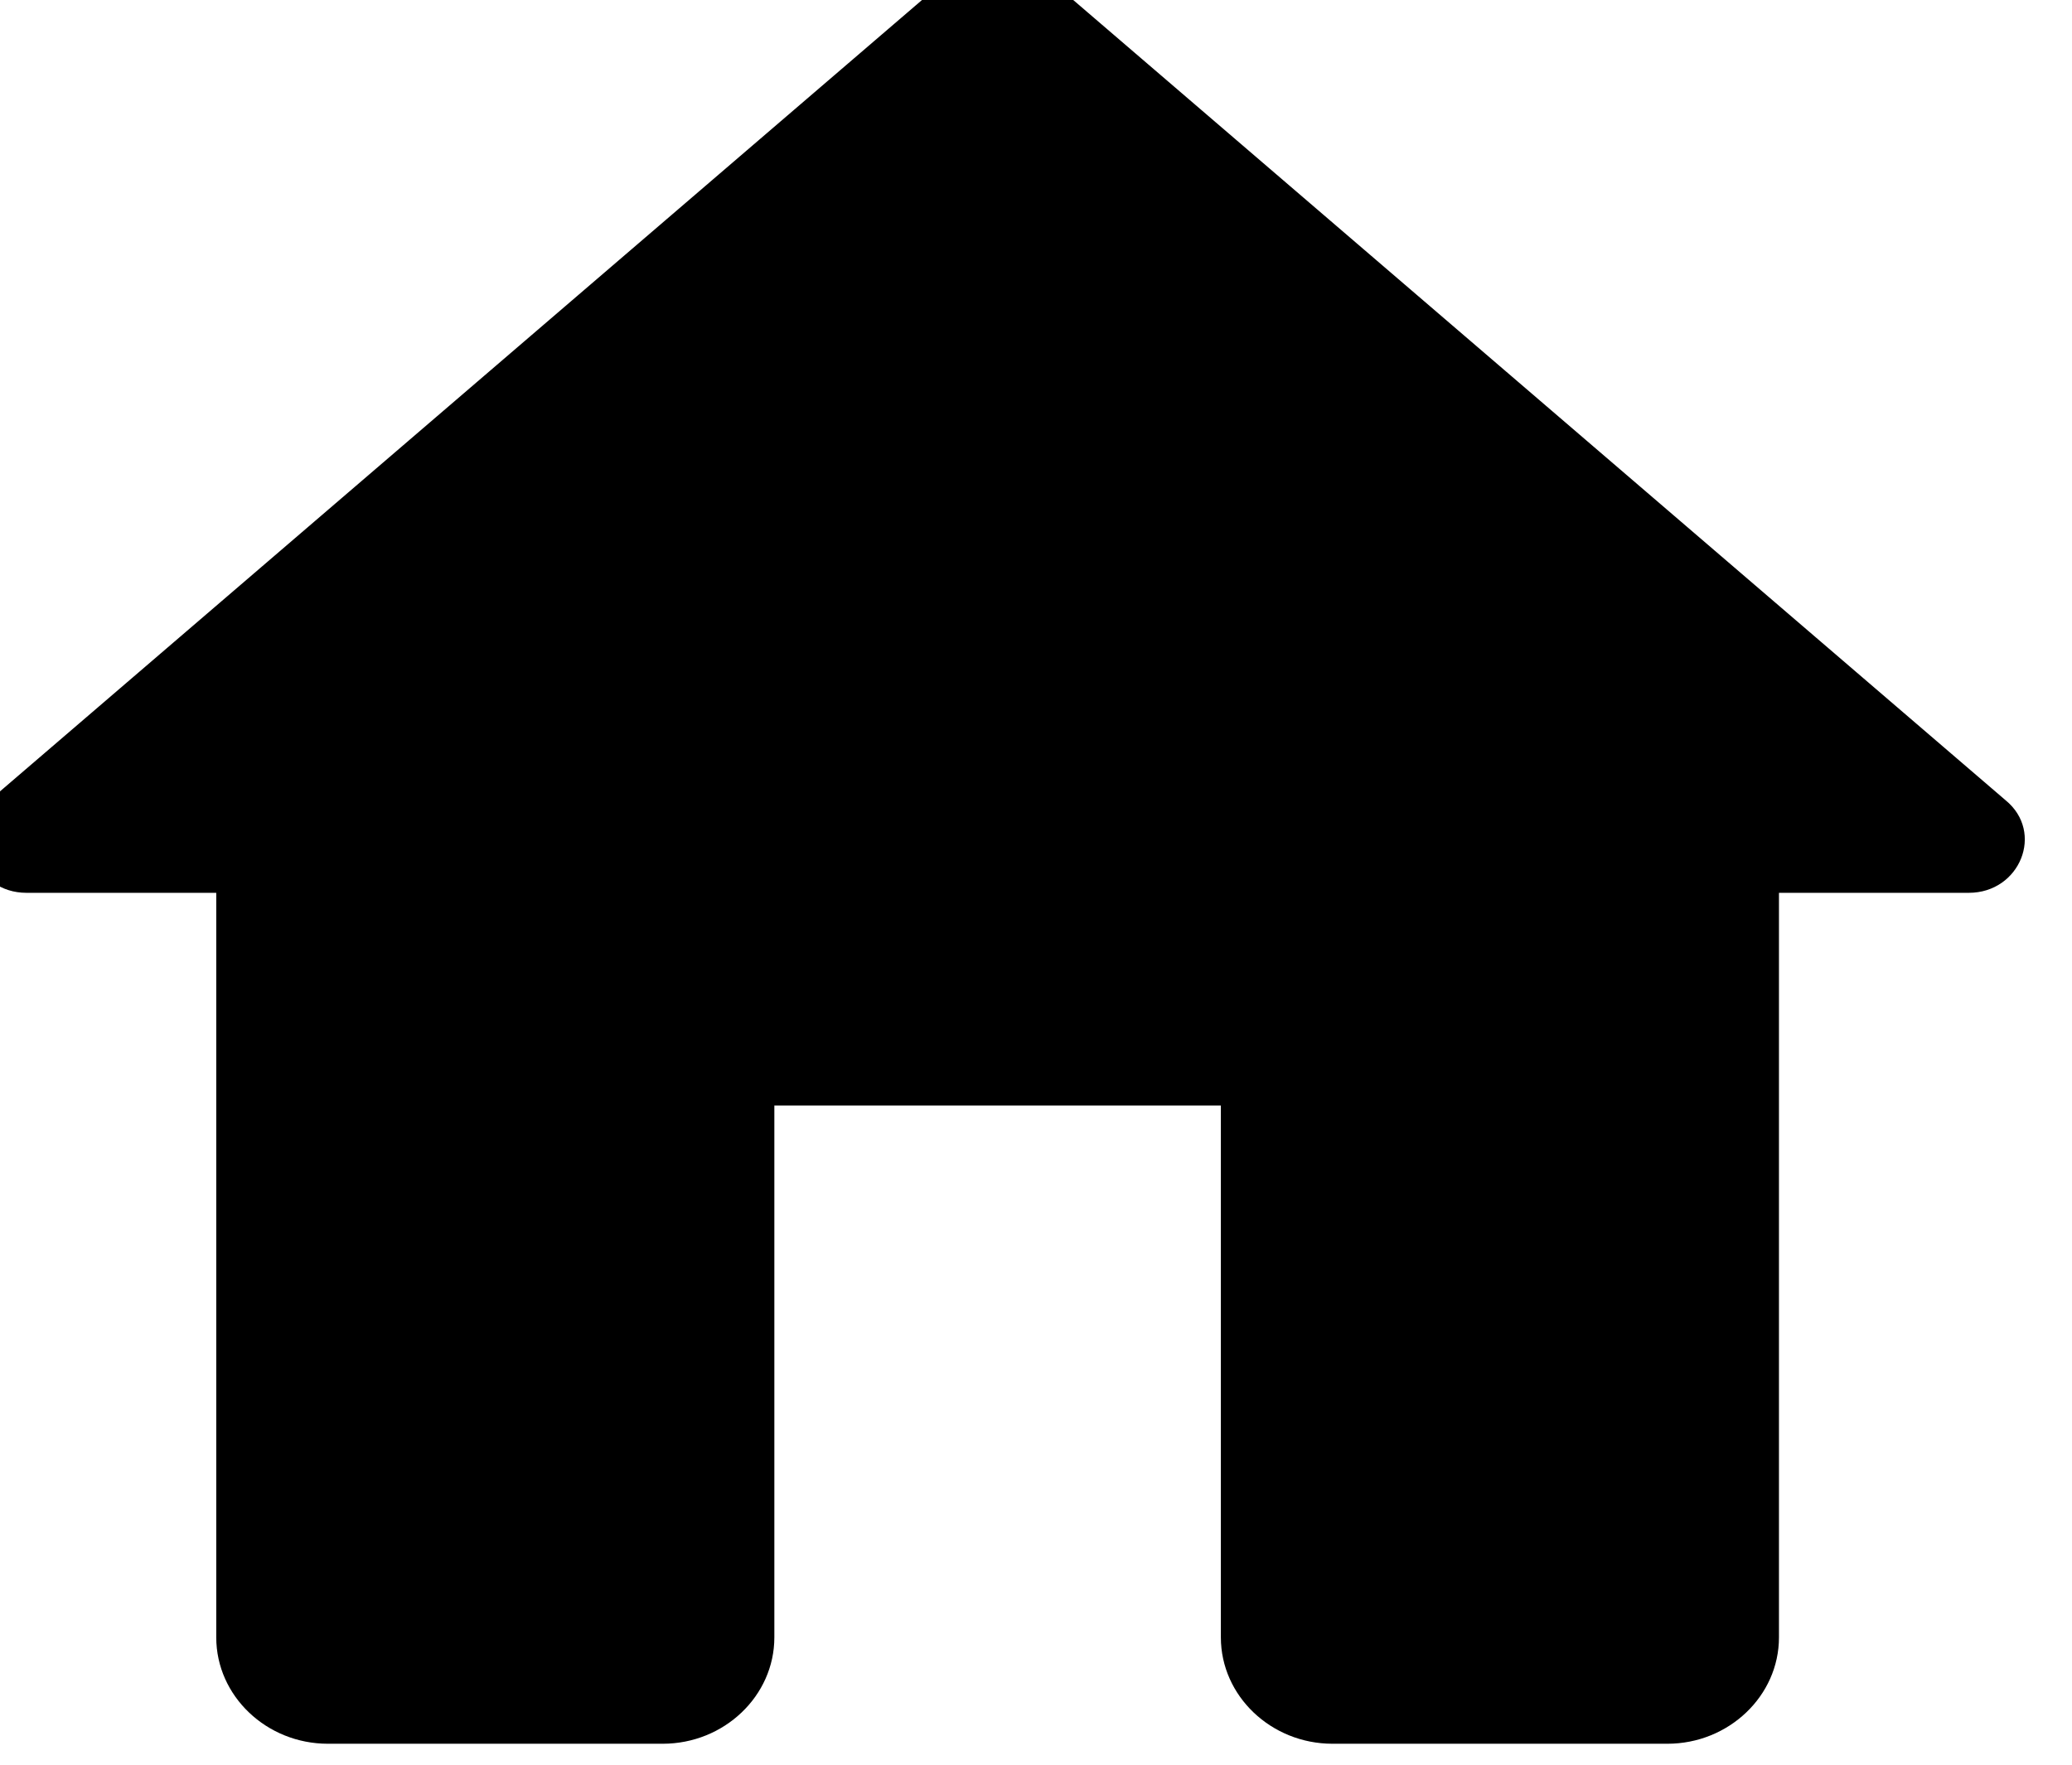 <svg width="54" height="46" viewBox="0 0 54 46" fill="none" xmlns="http://www.w3.org/2000/svg" xmlns:xlink="http://www.w3.org/1999/xlink">
<path d="M20.181,42.682L20.181,28.818L31.818,28.818L31.818,42.682C31.818,44.207 33.127,45.454 34.727,45.454L43.454,45.454C45.054,45.454 46.363,44.207 46.363,42.682L46.363,23.273L51.309,23.273C52.647,23.273 53.287,21.692 52.269,20.86L27.949,-0.018C26.843,-0.961 25.156,-0.961 24.05,-0.018L-0.27,20.86C-1.259,21.692 -0.648,23.273 0.69,23.273L5.636,23.273L5.636,42.682C5.636,44.207 6.945,45.454 8.545,45.454L17.272,45.454C18.872,45.454 20.181,44.207 20.181,42.682Z" fill="#000000"/>
</svg>
